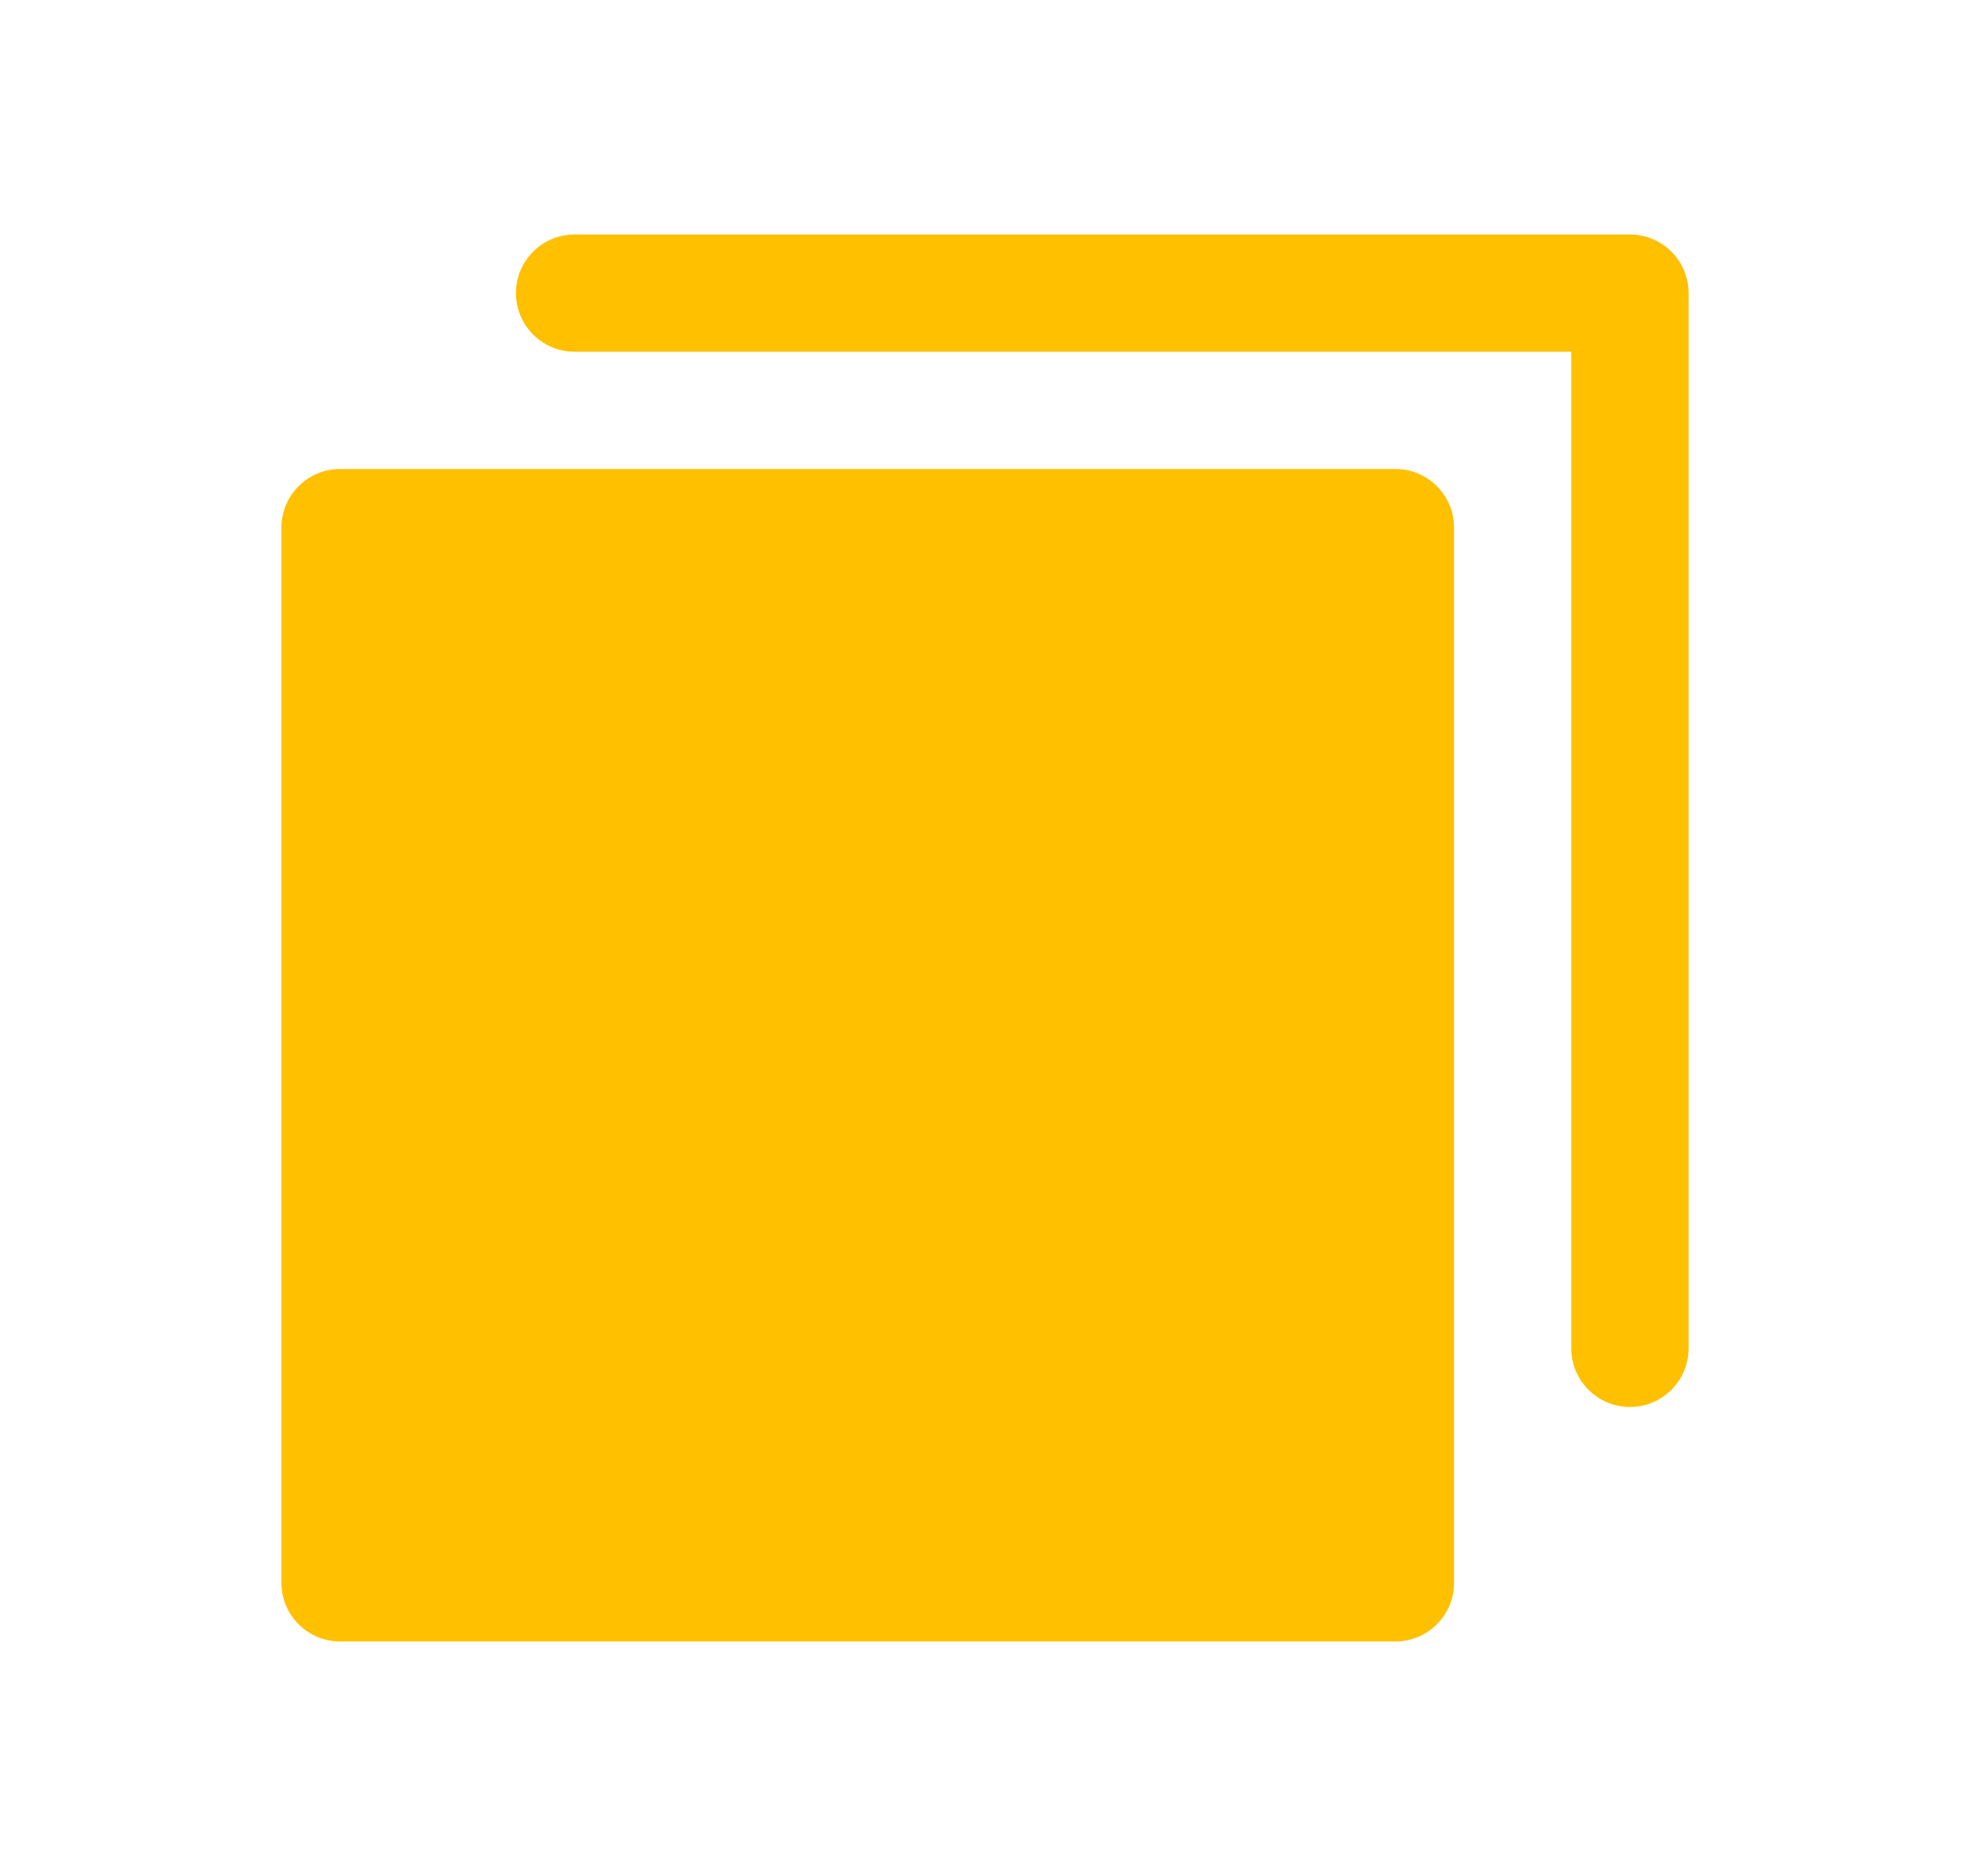<svg width="21" height="20" viewBox="0 0 21 20" fill="none" xmlns="http://www.w3.org/2000/svg">
<path d="M17.375 2.5H6.125C5.959 2.5 5.8 2.566 5.683 2.683C5.566 2.8 5.5 2.959 5.5 3.125C5.5 3.291 5.566 3.45 5.683 3.567C5.8 3.684 5.959 3.75 6.125 3.75H16.75V14.375C16.75 14.541 16.816 14.7 16.933 14.817C17.05 14.934 17.209 15 17.375 15C17.541 15 17.7 14.934 17.817 14.817C17.934 14.7 18 14.541 18 14.375V3.125C18 2.959 17.934 2.8 17.817 2.683C17.7 2.566 17.541 2.5 17.375 2.5Z" fill="#FFC000"/>
<path d="M14.875 5H3.625C3.28 5 3 5.28 3 5.625V16.875C3 17.22 3.28 17.5 3.625 17.5H14.875C15.22 17.5 15.5 17.22 15.5 16.875V5.625C15.5 5.28 15.22 5 14.875 5Z" fill="#FFC000"/>
</svg>
